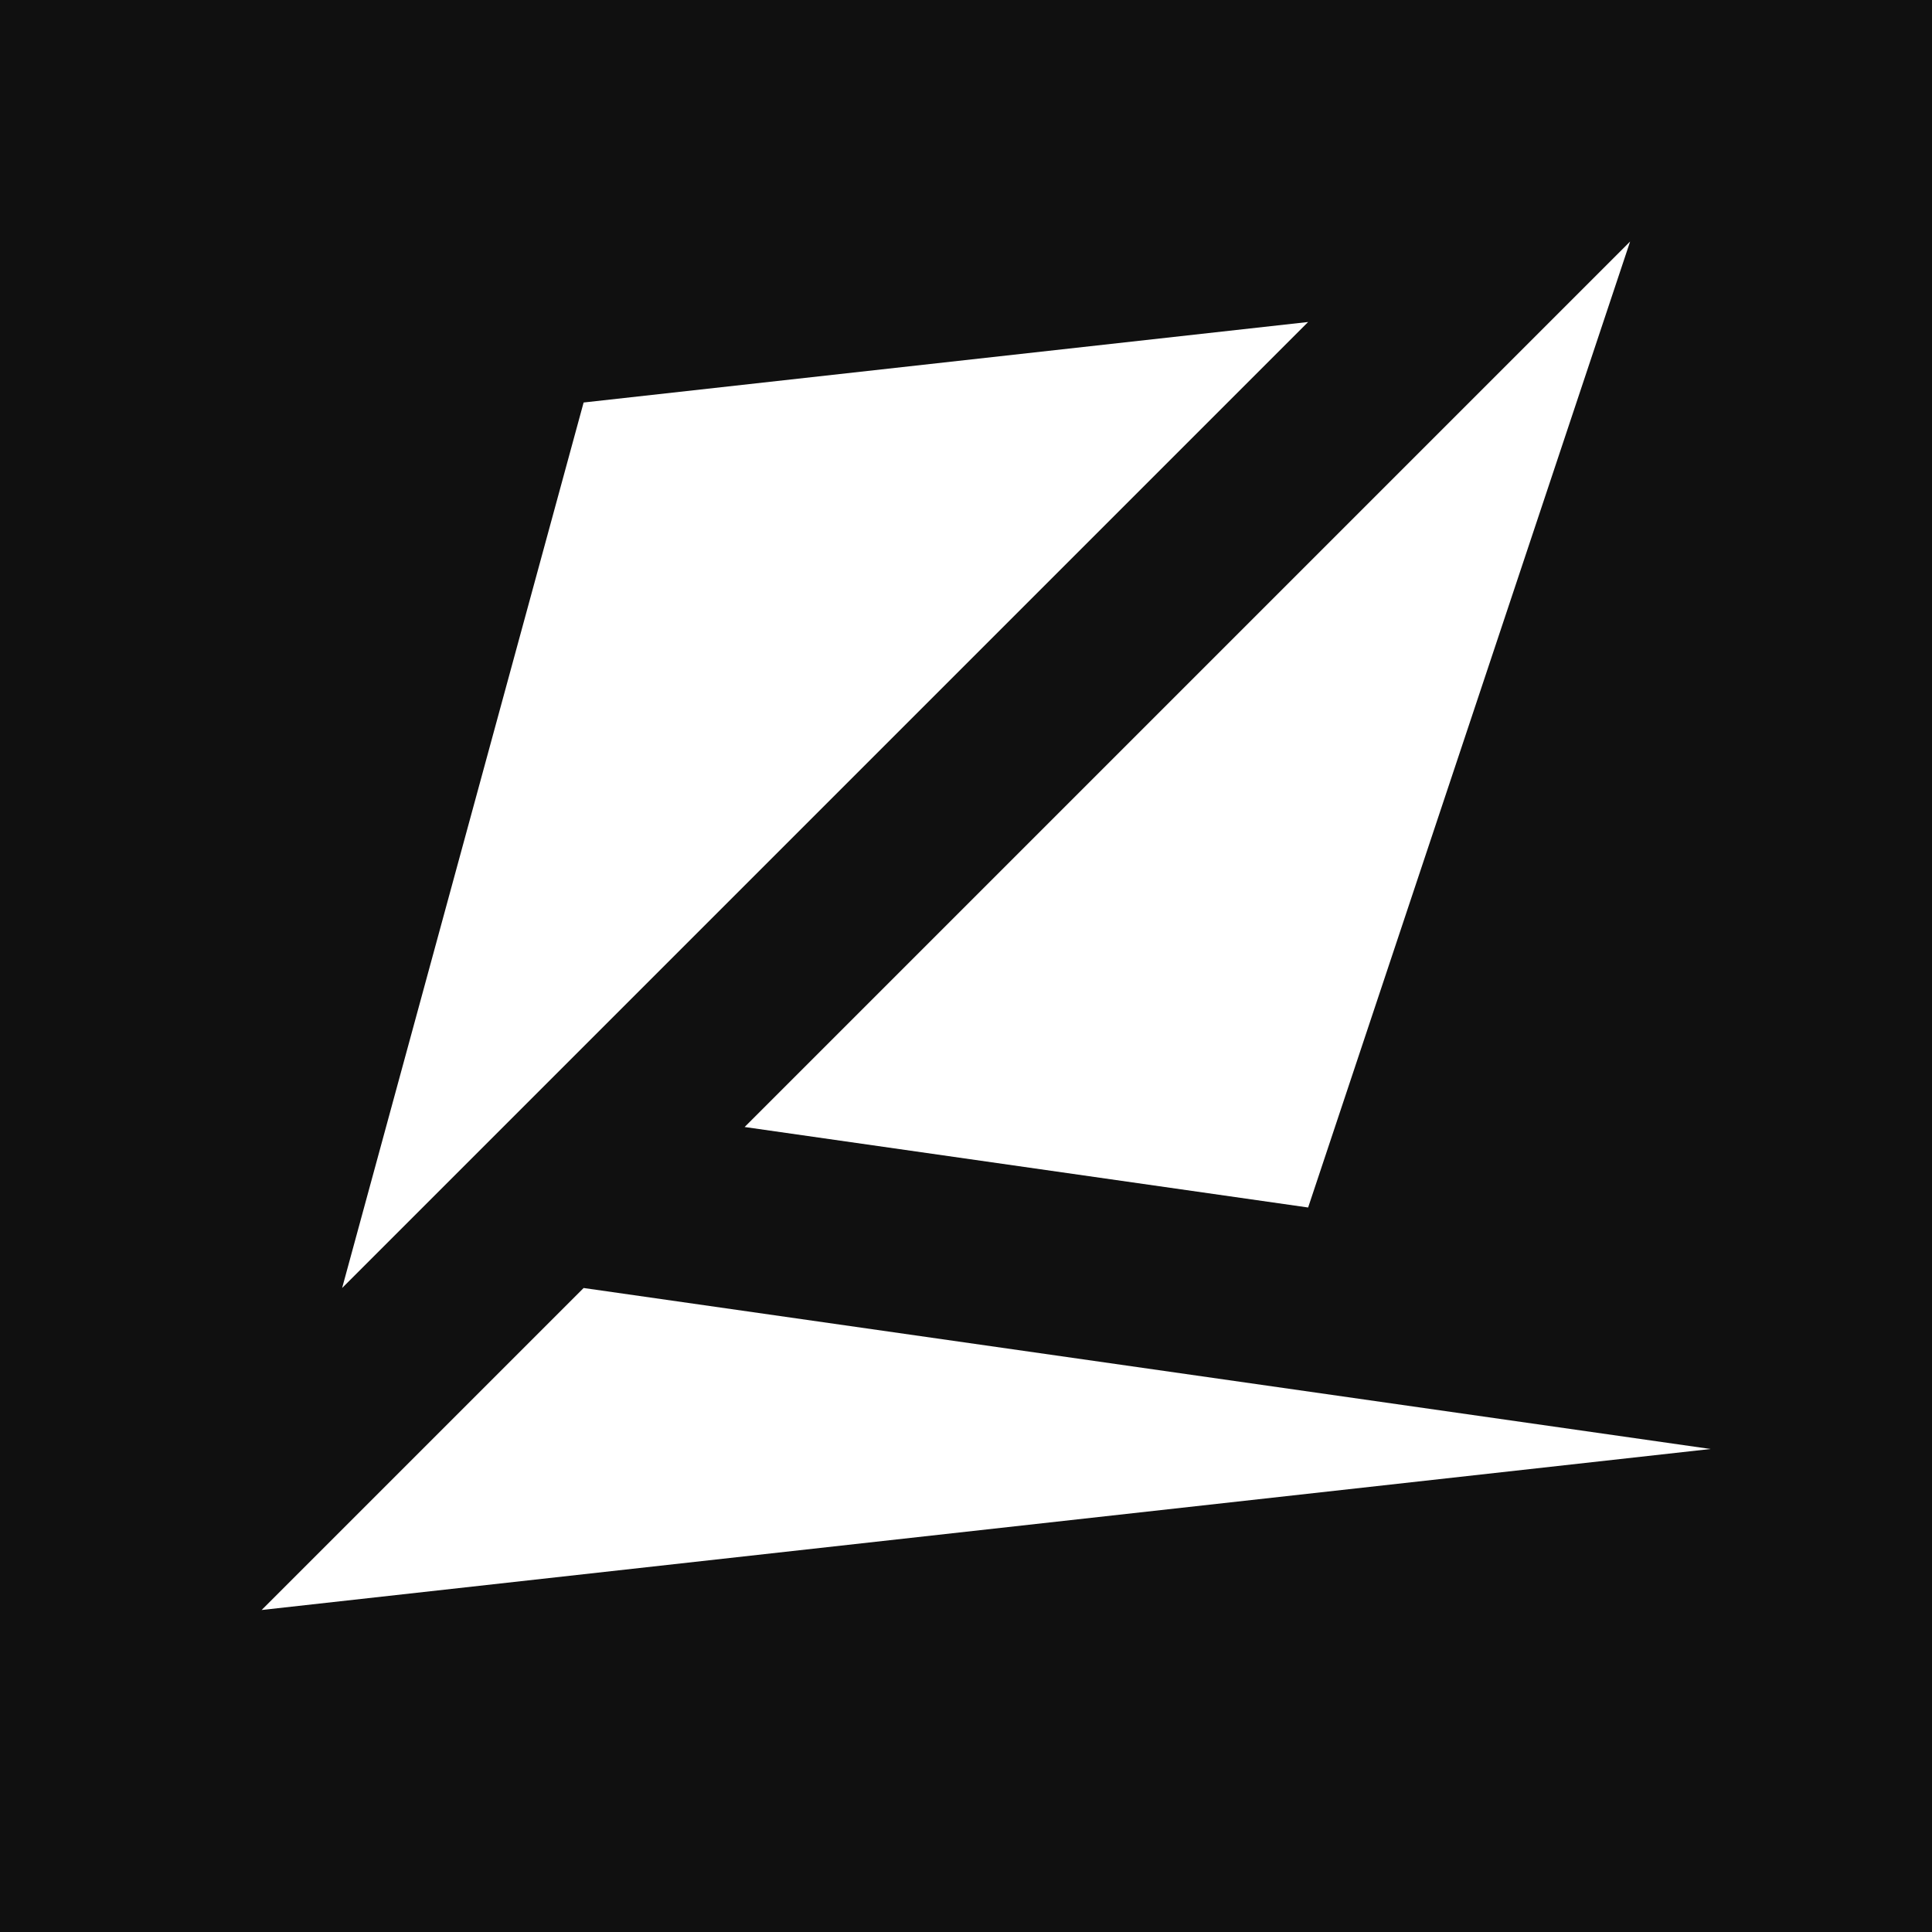 <svg xmlns="http://www.w3.org/2000/svg" viewBox="0 0 24 24"><defs><style>.cls-1{fill:#101010;}.cls-2{fill:#fff;}</style></defs><title>icon2</title><g id="Layer_1" data-name="Layer 1"><rect class="cls-1" width="24" height="24"/></g><g id="Layer_5" data-name="Layer 5"><polyline class="cls-2" points="4.25 16 7.25 5 16.25 4"/><polyline class="cls-2" points="20.25 3 16.25 15 9.25 14"/><polyline class="cls-2" points="7.25 16 21.25 18 3.25 20"/></g></svg>